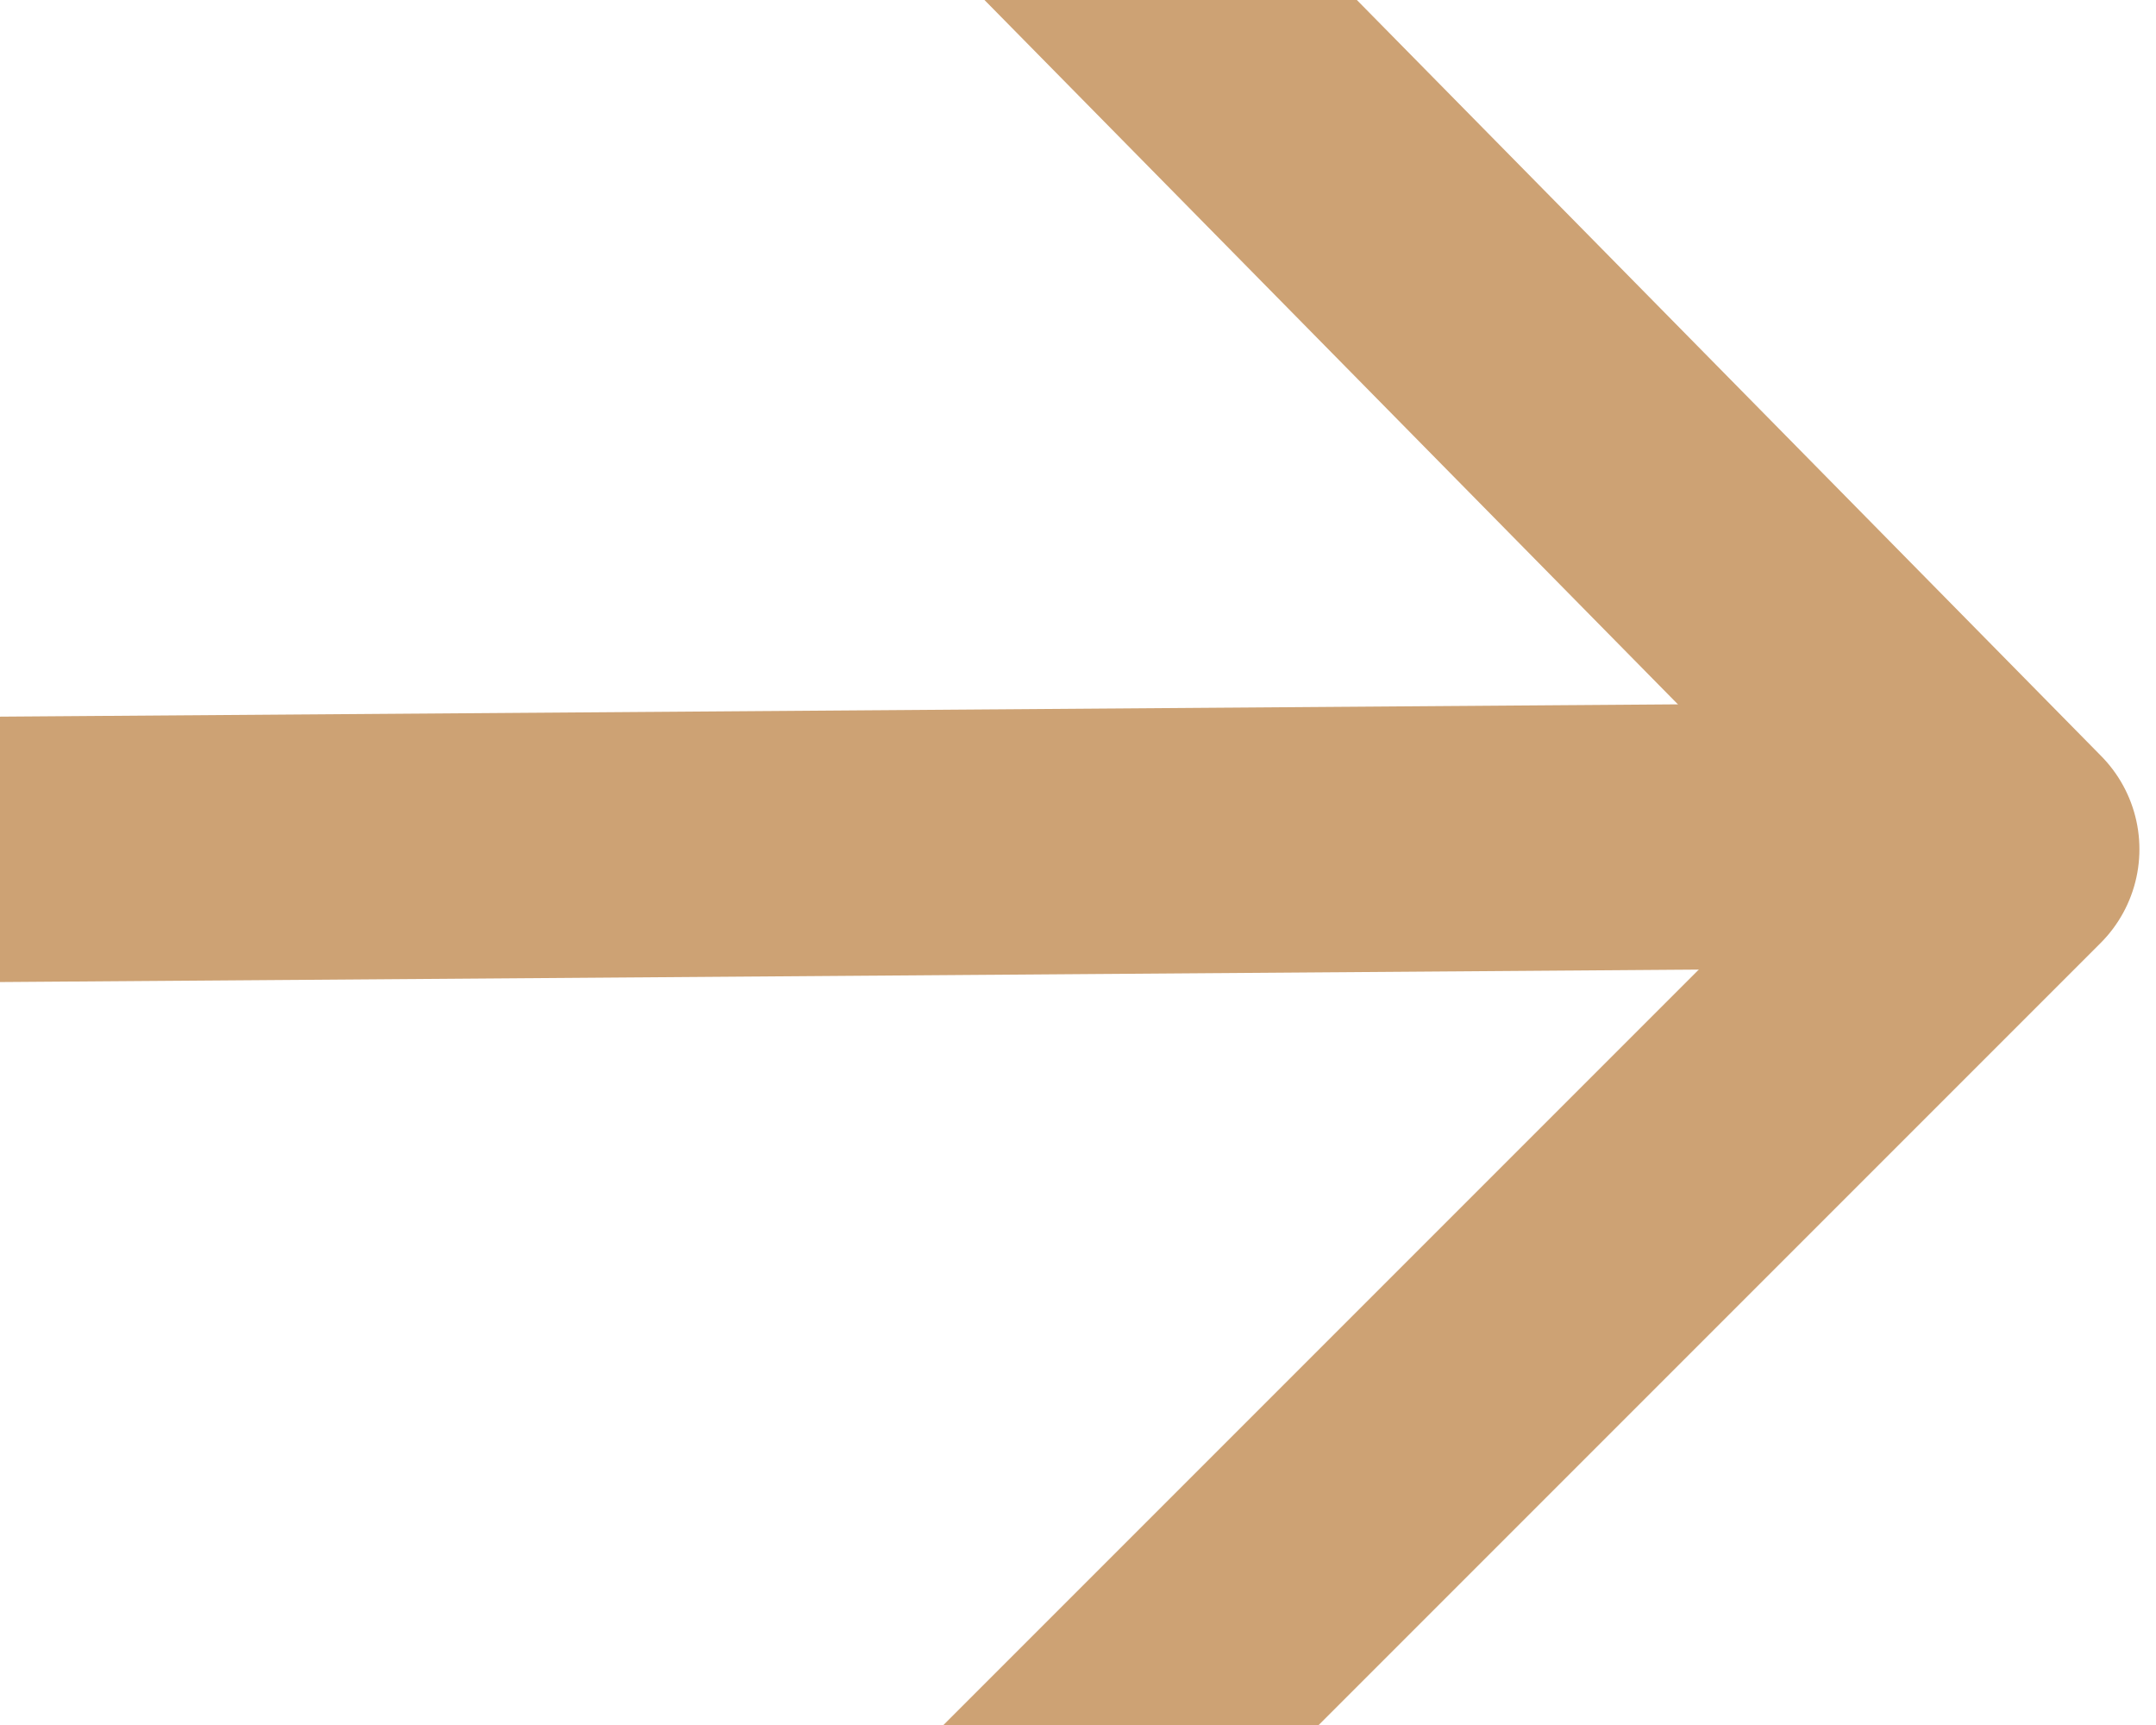 <svg version="1.2" xmlns="http://www.w3.org/2000/svg" viewBox="0 0 16 13" width="15" height="12">
	<title>Vector-svg</title>
	<style>
		.s0 { fill: none;stroke: #cda274;stroke-linecap: square;stroke-linejoin: round;stroke-width: 2 }
	</style>
	<path id="Vector" class="s0" d="m0 6.4l13.6-0.1"/>
	<path id="Vector" class="s0" d="m8.6-0.1l6.4 6.5-6.6 6.6"/>
</svg>